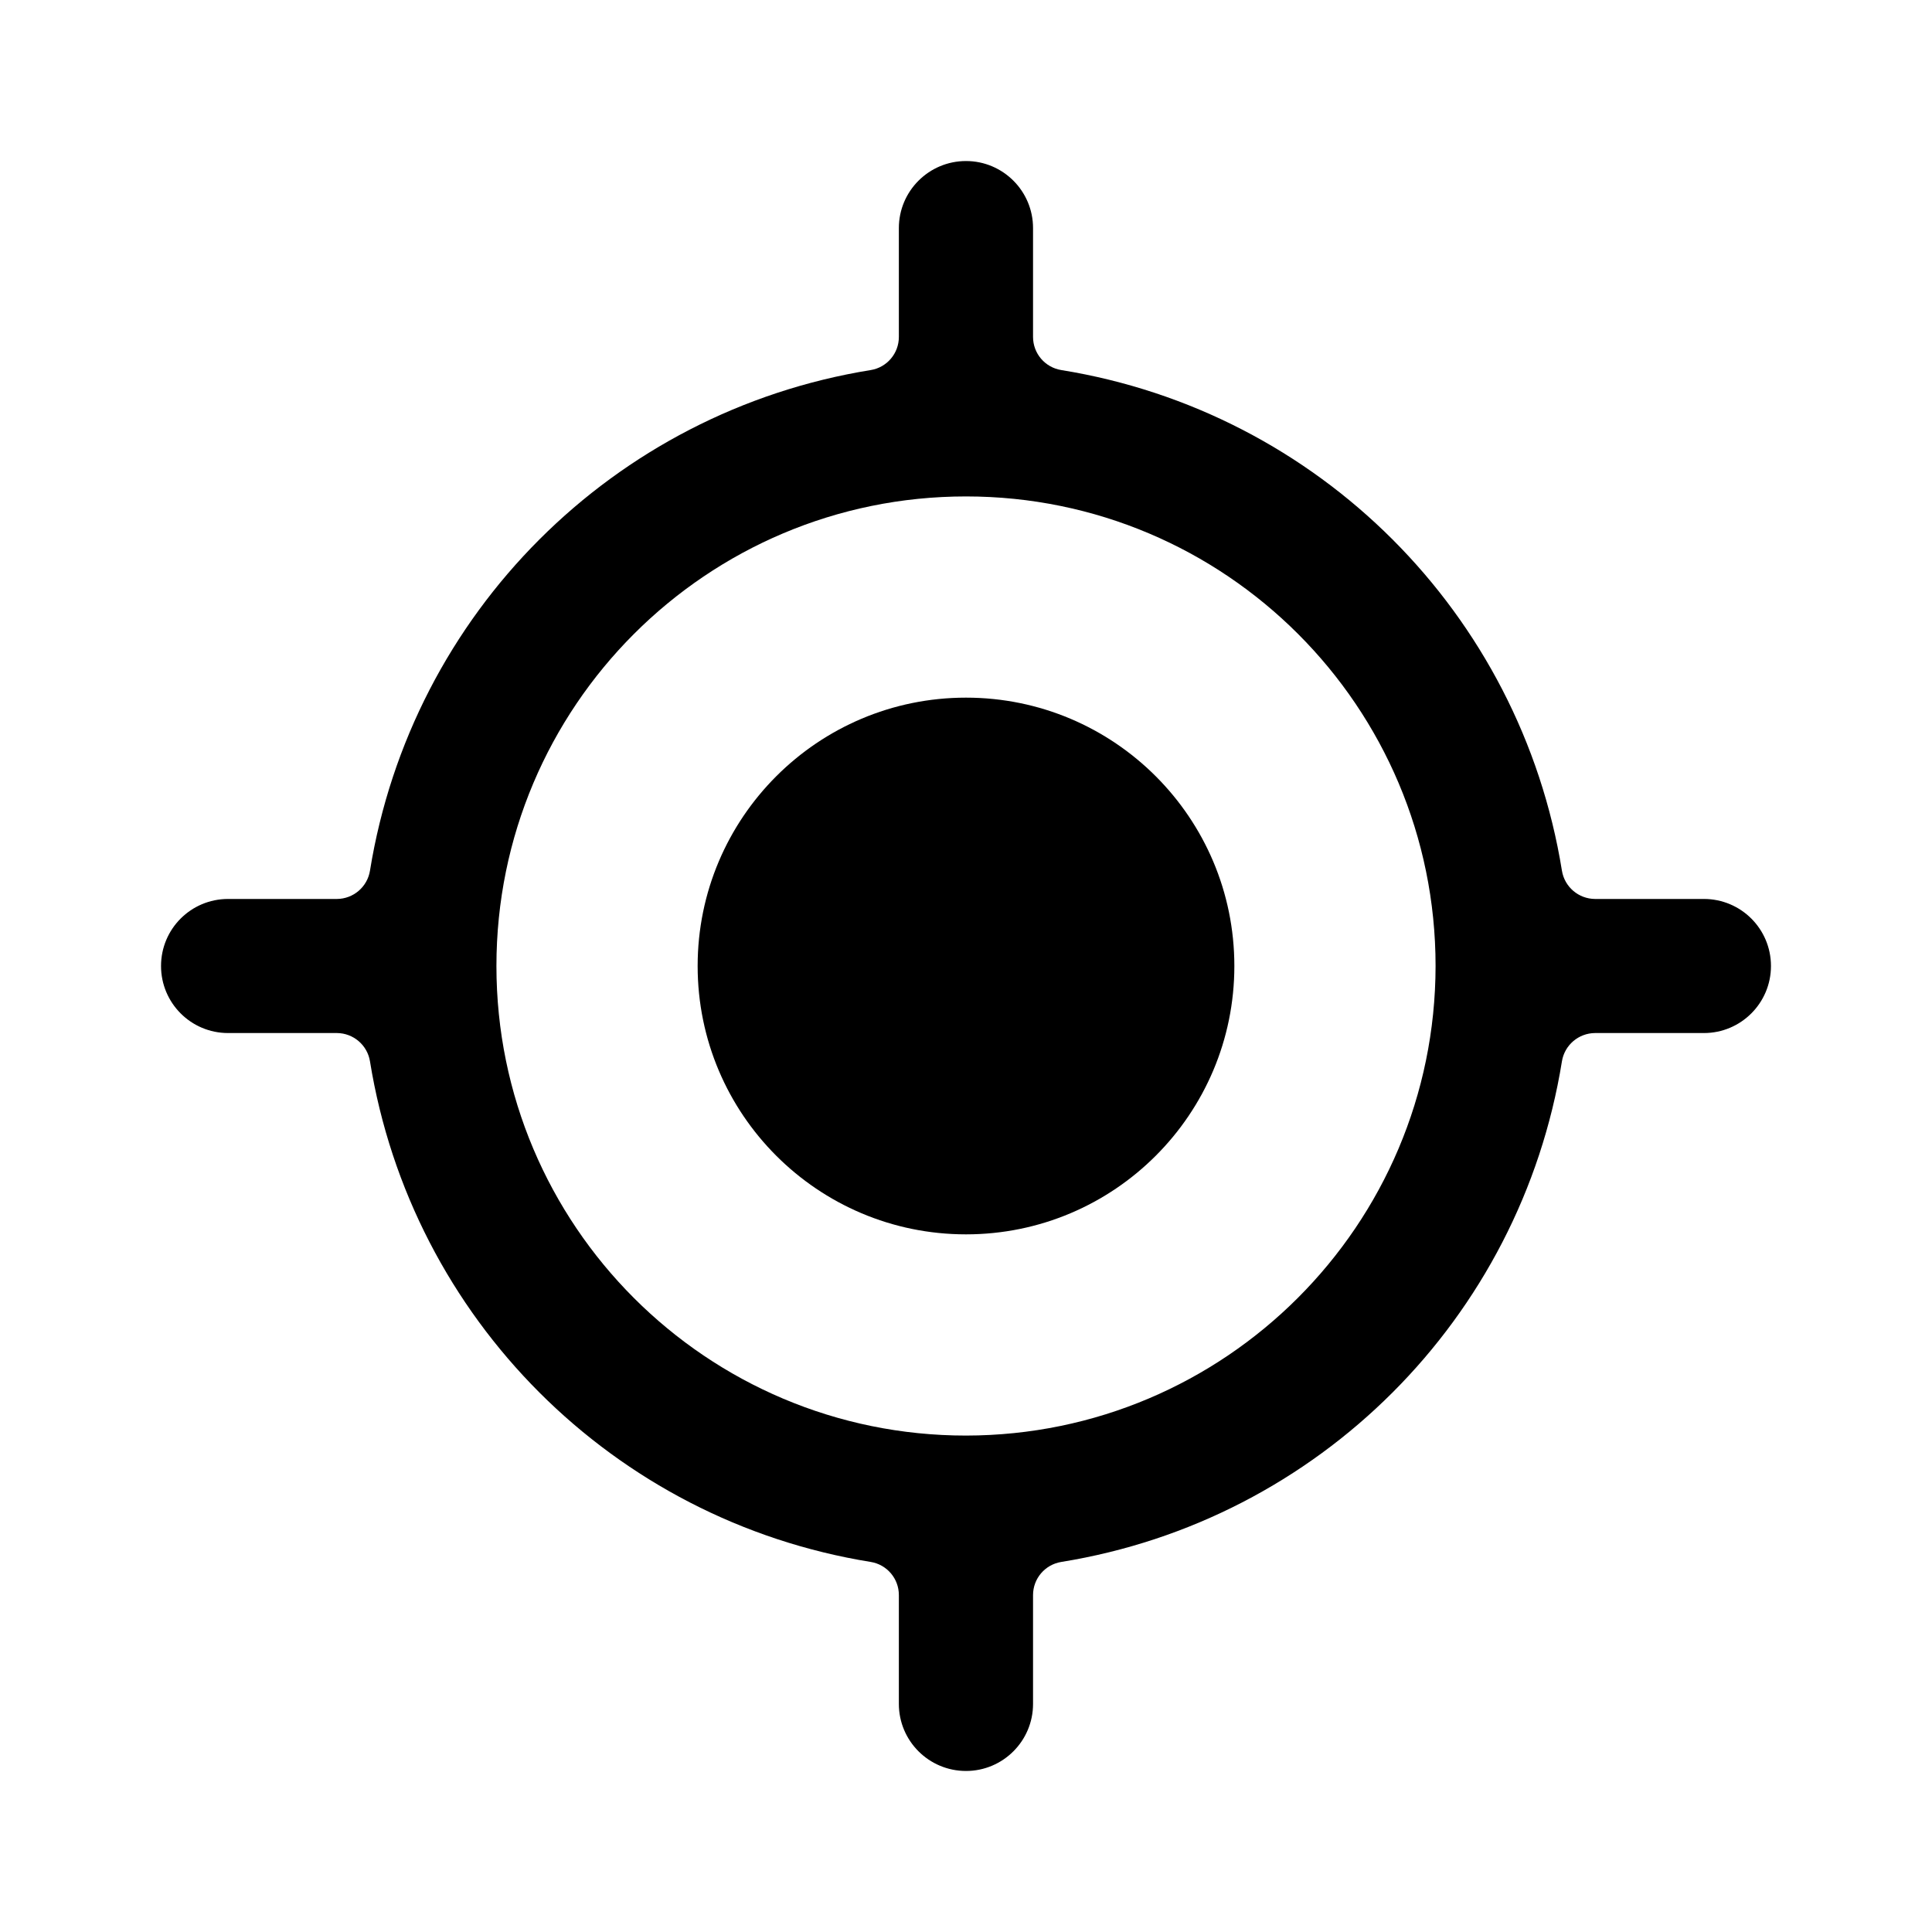 <!--character:9946-->
  <svg width="20" height="20" viewBox="0 0 20 20" >
<path d="M12.778 10C12.778 11.534 11.534 12.778 10 12.778C8.466 12.778 7.222 11.534 7.222 10C7.222 8.466 8.466 7.222 10 7.222C11.534 7.222 12.778 8.466 12.778 10Z" />
<path d="M17.639 9.306H16.512C16.341 9.305 16.196 9.181 16.169 9.013C15.739 6.349 13.65 4.261 10.987 3.831C10.818 3.804 10.694 3.659 10.694 3.488V2.361C10.694 1.978 10.383 1.667 10 1.667C9.616 1.667 9.305 1.978 9.305 2.361V3.488C9.305 3.659 9.181 3.804 9.013 3.831C6.349 4.261 4.261 6.349 3.83 9.013C3.803 9.181 3.658 9.305 3.488 9.306H2.361C1.977 9.306 1.667 9.616 1.667 10C1.667 10.383 1.977 10.694 2.361 10.694H3.488C3.658 10.695 3.803 10.819 3.83 10.987C4.261 13.65 6.349 15.739 9.013 16.169C9.181 16.196 9.305 16.341 9.305 16.512V17.639C9.305 18.022 9.616 18.333 10 18.333C10.383 18.333 10.694 18.022 10.694 17.639V16.512C10.694 16.341 10.818 16.196 10.987 16.169C13.65 15.739 15.739 13.65 16.169 10.987C16.196 10.819 16.341 10.695 16.512 10.694H17.639C18.022 10.694 18.333 10.383 18.333 10C18.333 9.616 18.022 9.306 17.639 9.306ZM10 14.861C7.315 14.861 5.139 12.685 5.139 10C5.139 7.315 7.315 5.139 10 5.139C12.685 5.139 14.861 7.315 14.861 10C14.858 12.683 12.683 14.858 10 14.861Z" />
</svg>